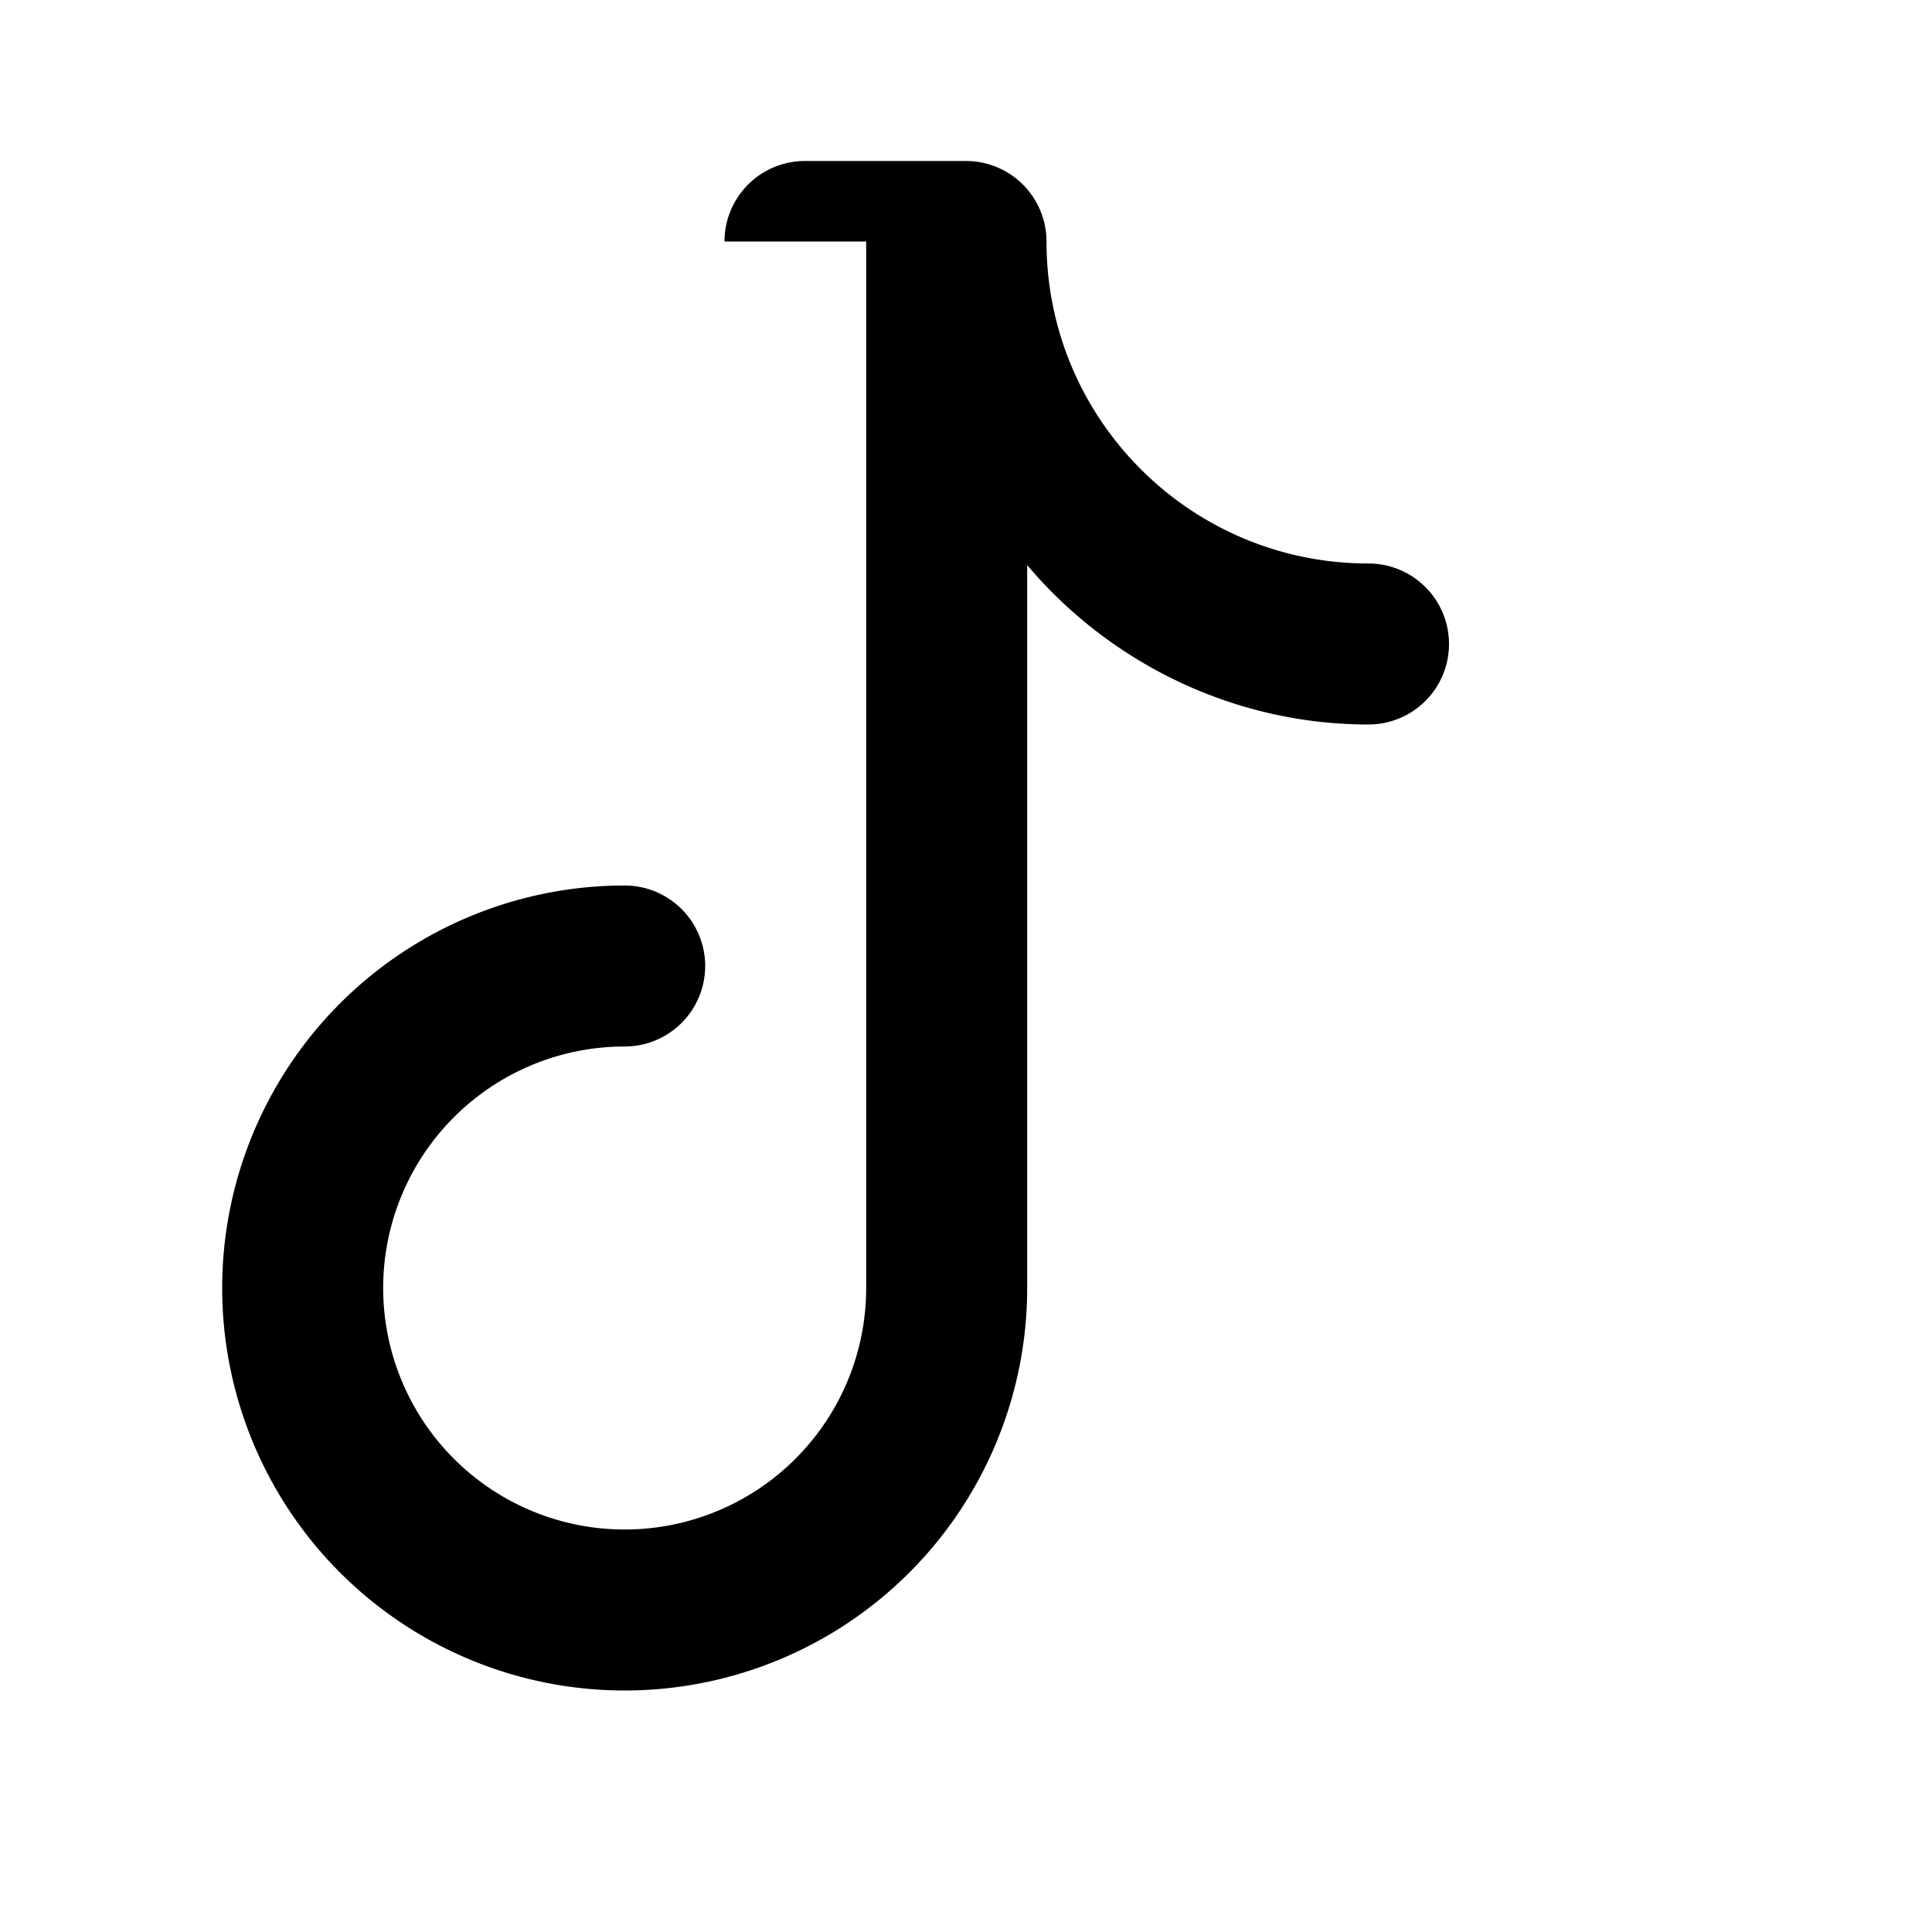 <svg xmlns="http://www.w3.org/2000/svg" fill="currentColor" viewBox="0 0 24 24">
  <path d="M9 3a1 1 0 0 1 1-1h2a1 1 0 0 1 1 1c0 2.21 1.79 4 4 4a1 1 0 1 1 0 2c-1.68 0-3.22-.77-4.24-1.98V16a5 5 0 1 1-5-5 1 1 0 1 1 0 2 3 3 0 1 0 3 3V3z"/>
</svg>
